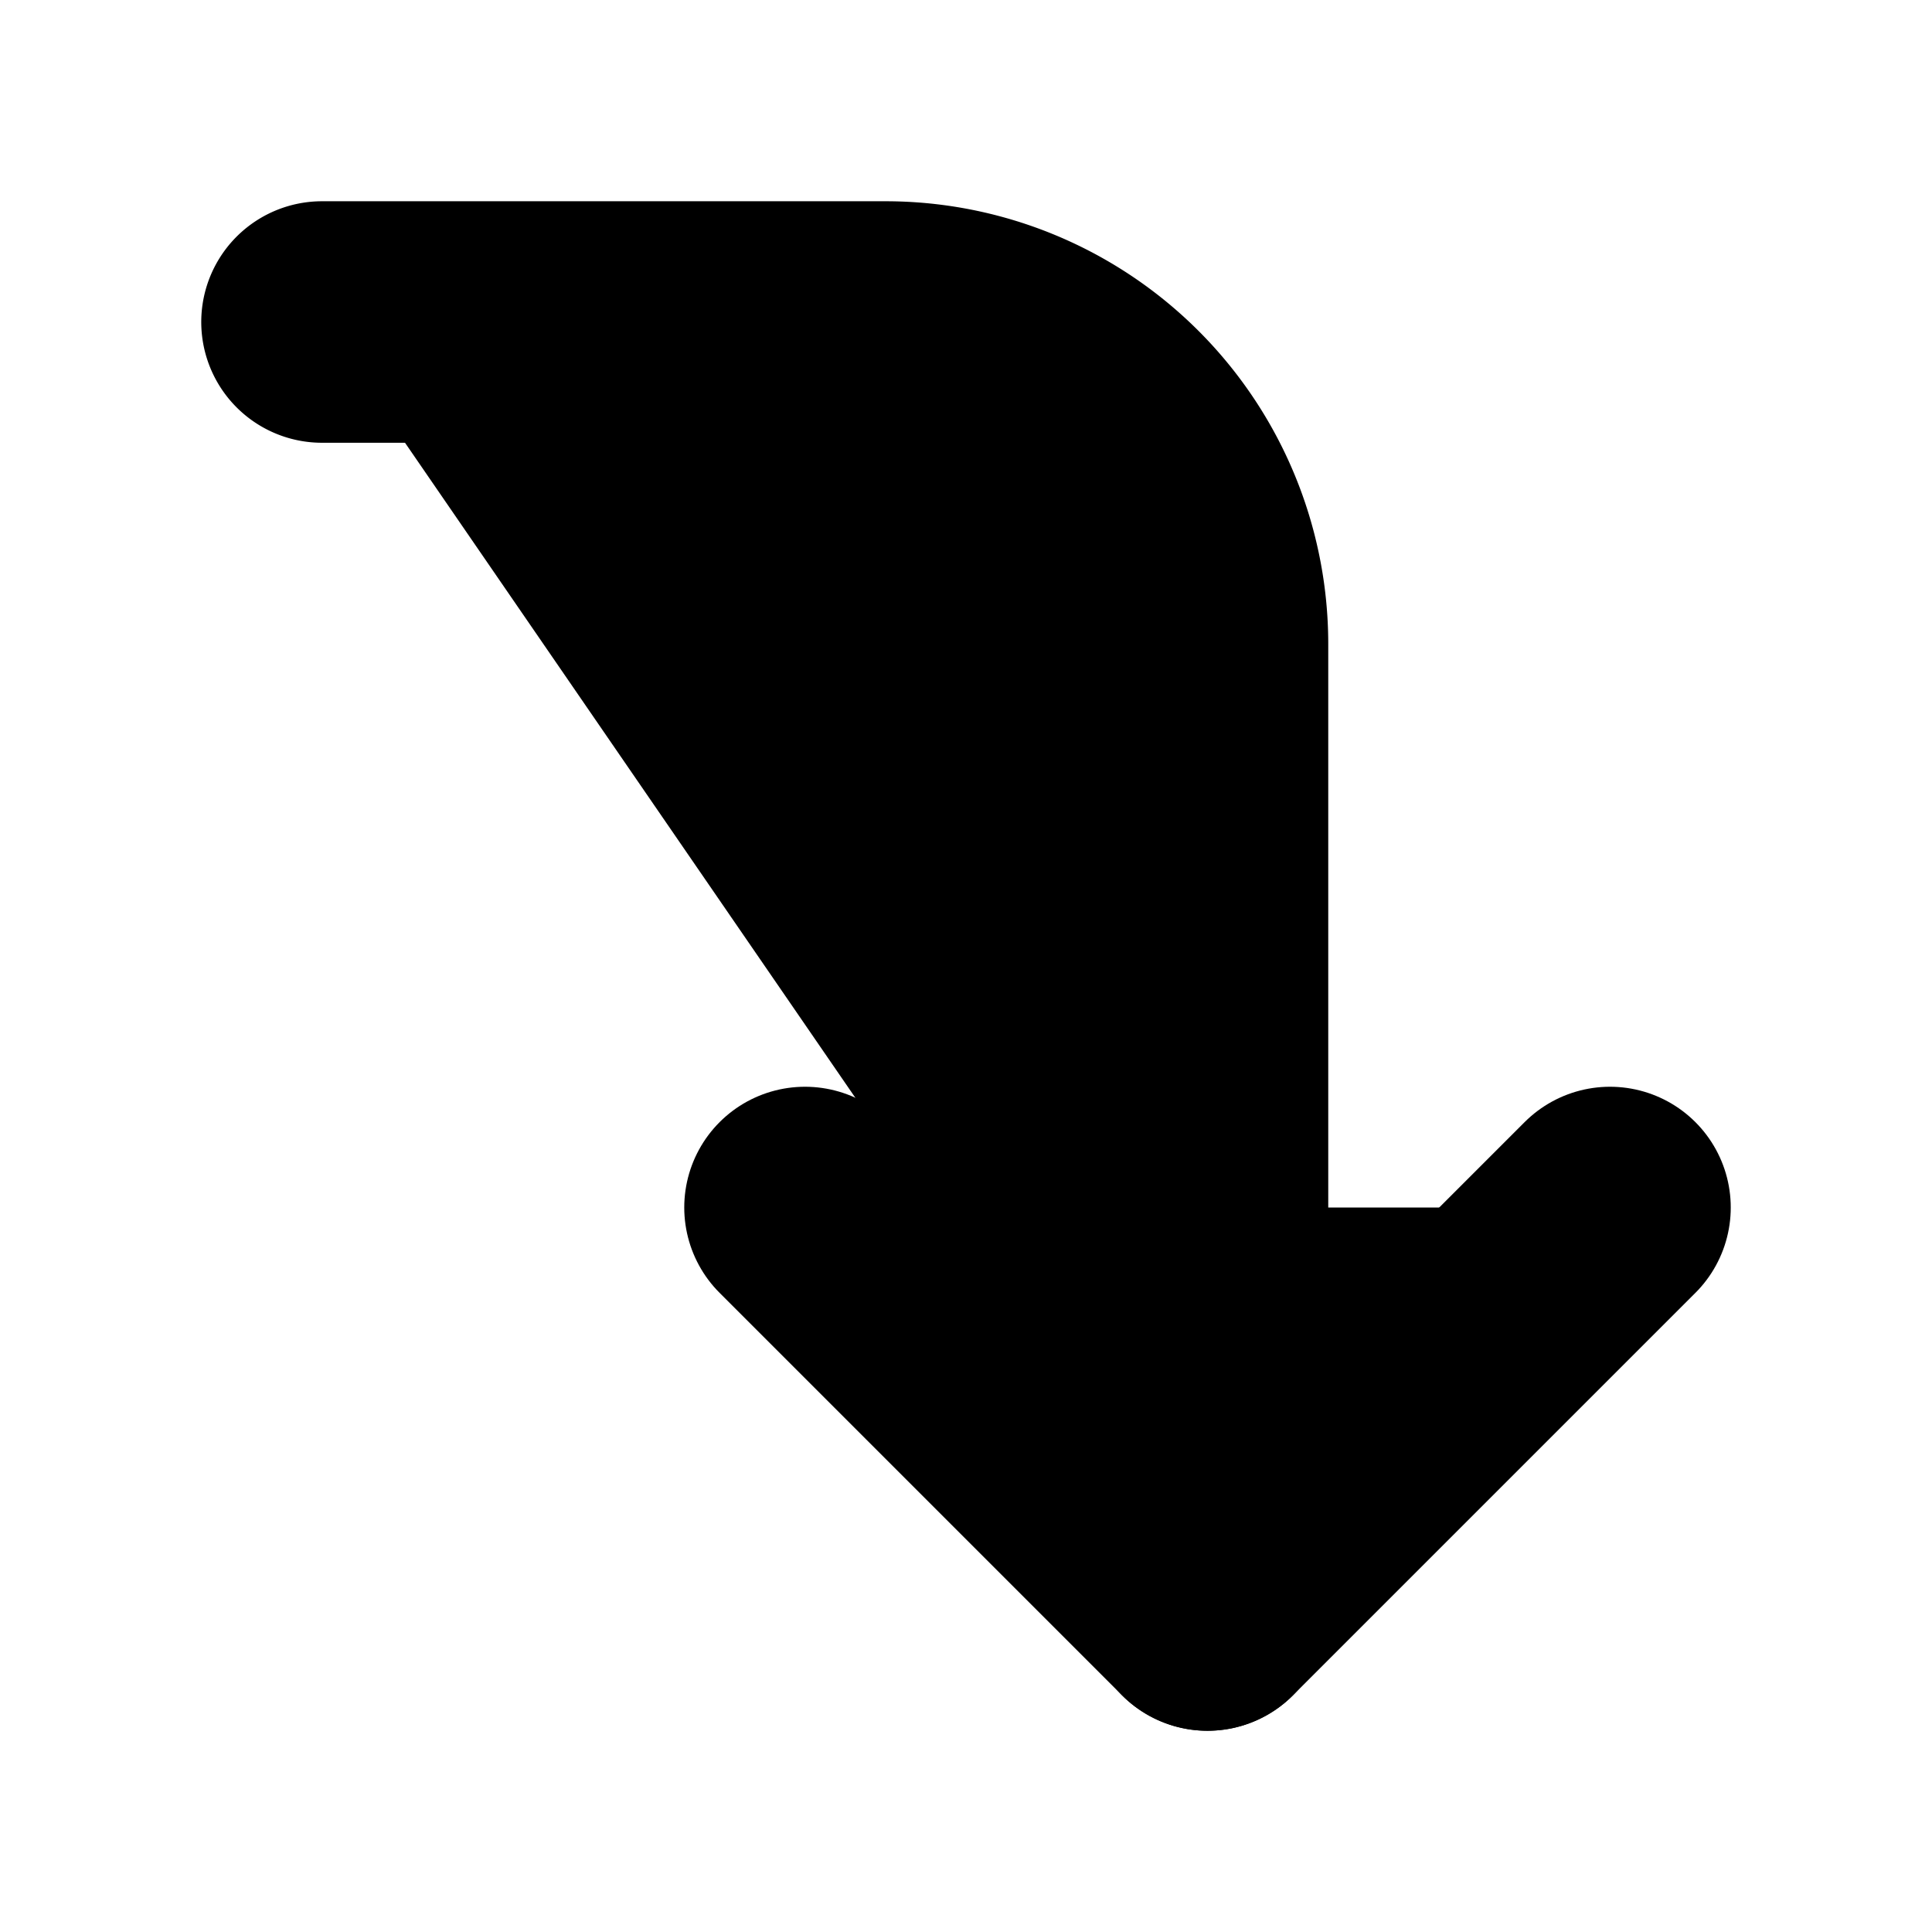 <svg xmlns="http://www.w3.org/2000/svg" width="1em" height="1em">
  <g id="tuiIconCornerRightDown" xmlns="http://www.w3.org/2000/svg">
    <svg x="50%" y="50%" width="1em" height="1em" overflow="visible" viewBox="0 0 16 16">
      <svg x="-8" y="-8">
        <svg
                    xmlns="http://www.w3.org/2000/svg"
                    width="16"
                    height="16"
                    viewBox="0 0 24 24"
                    stroke="currentColor"
                    stroke-width="3"
                    stroke-linecap="round"
                    stroke-linejoin="round"
                >
          <polyline points="10 15 15 20 20 15" />
          <path d="M4 4h7a4 4 0 0 1 4 4v12" />
        </svg>
      </svg>
    </svg>
  </g>
</svg>
